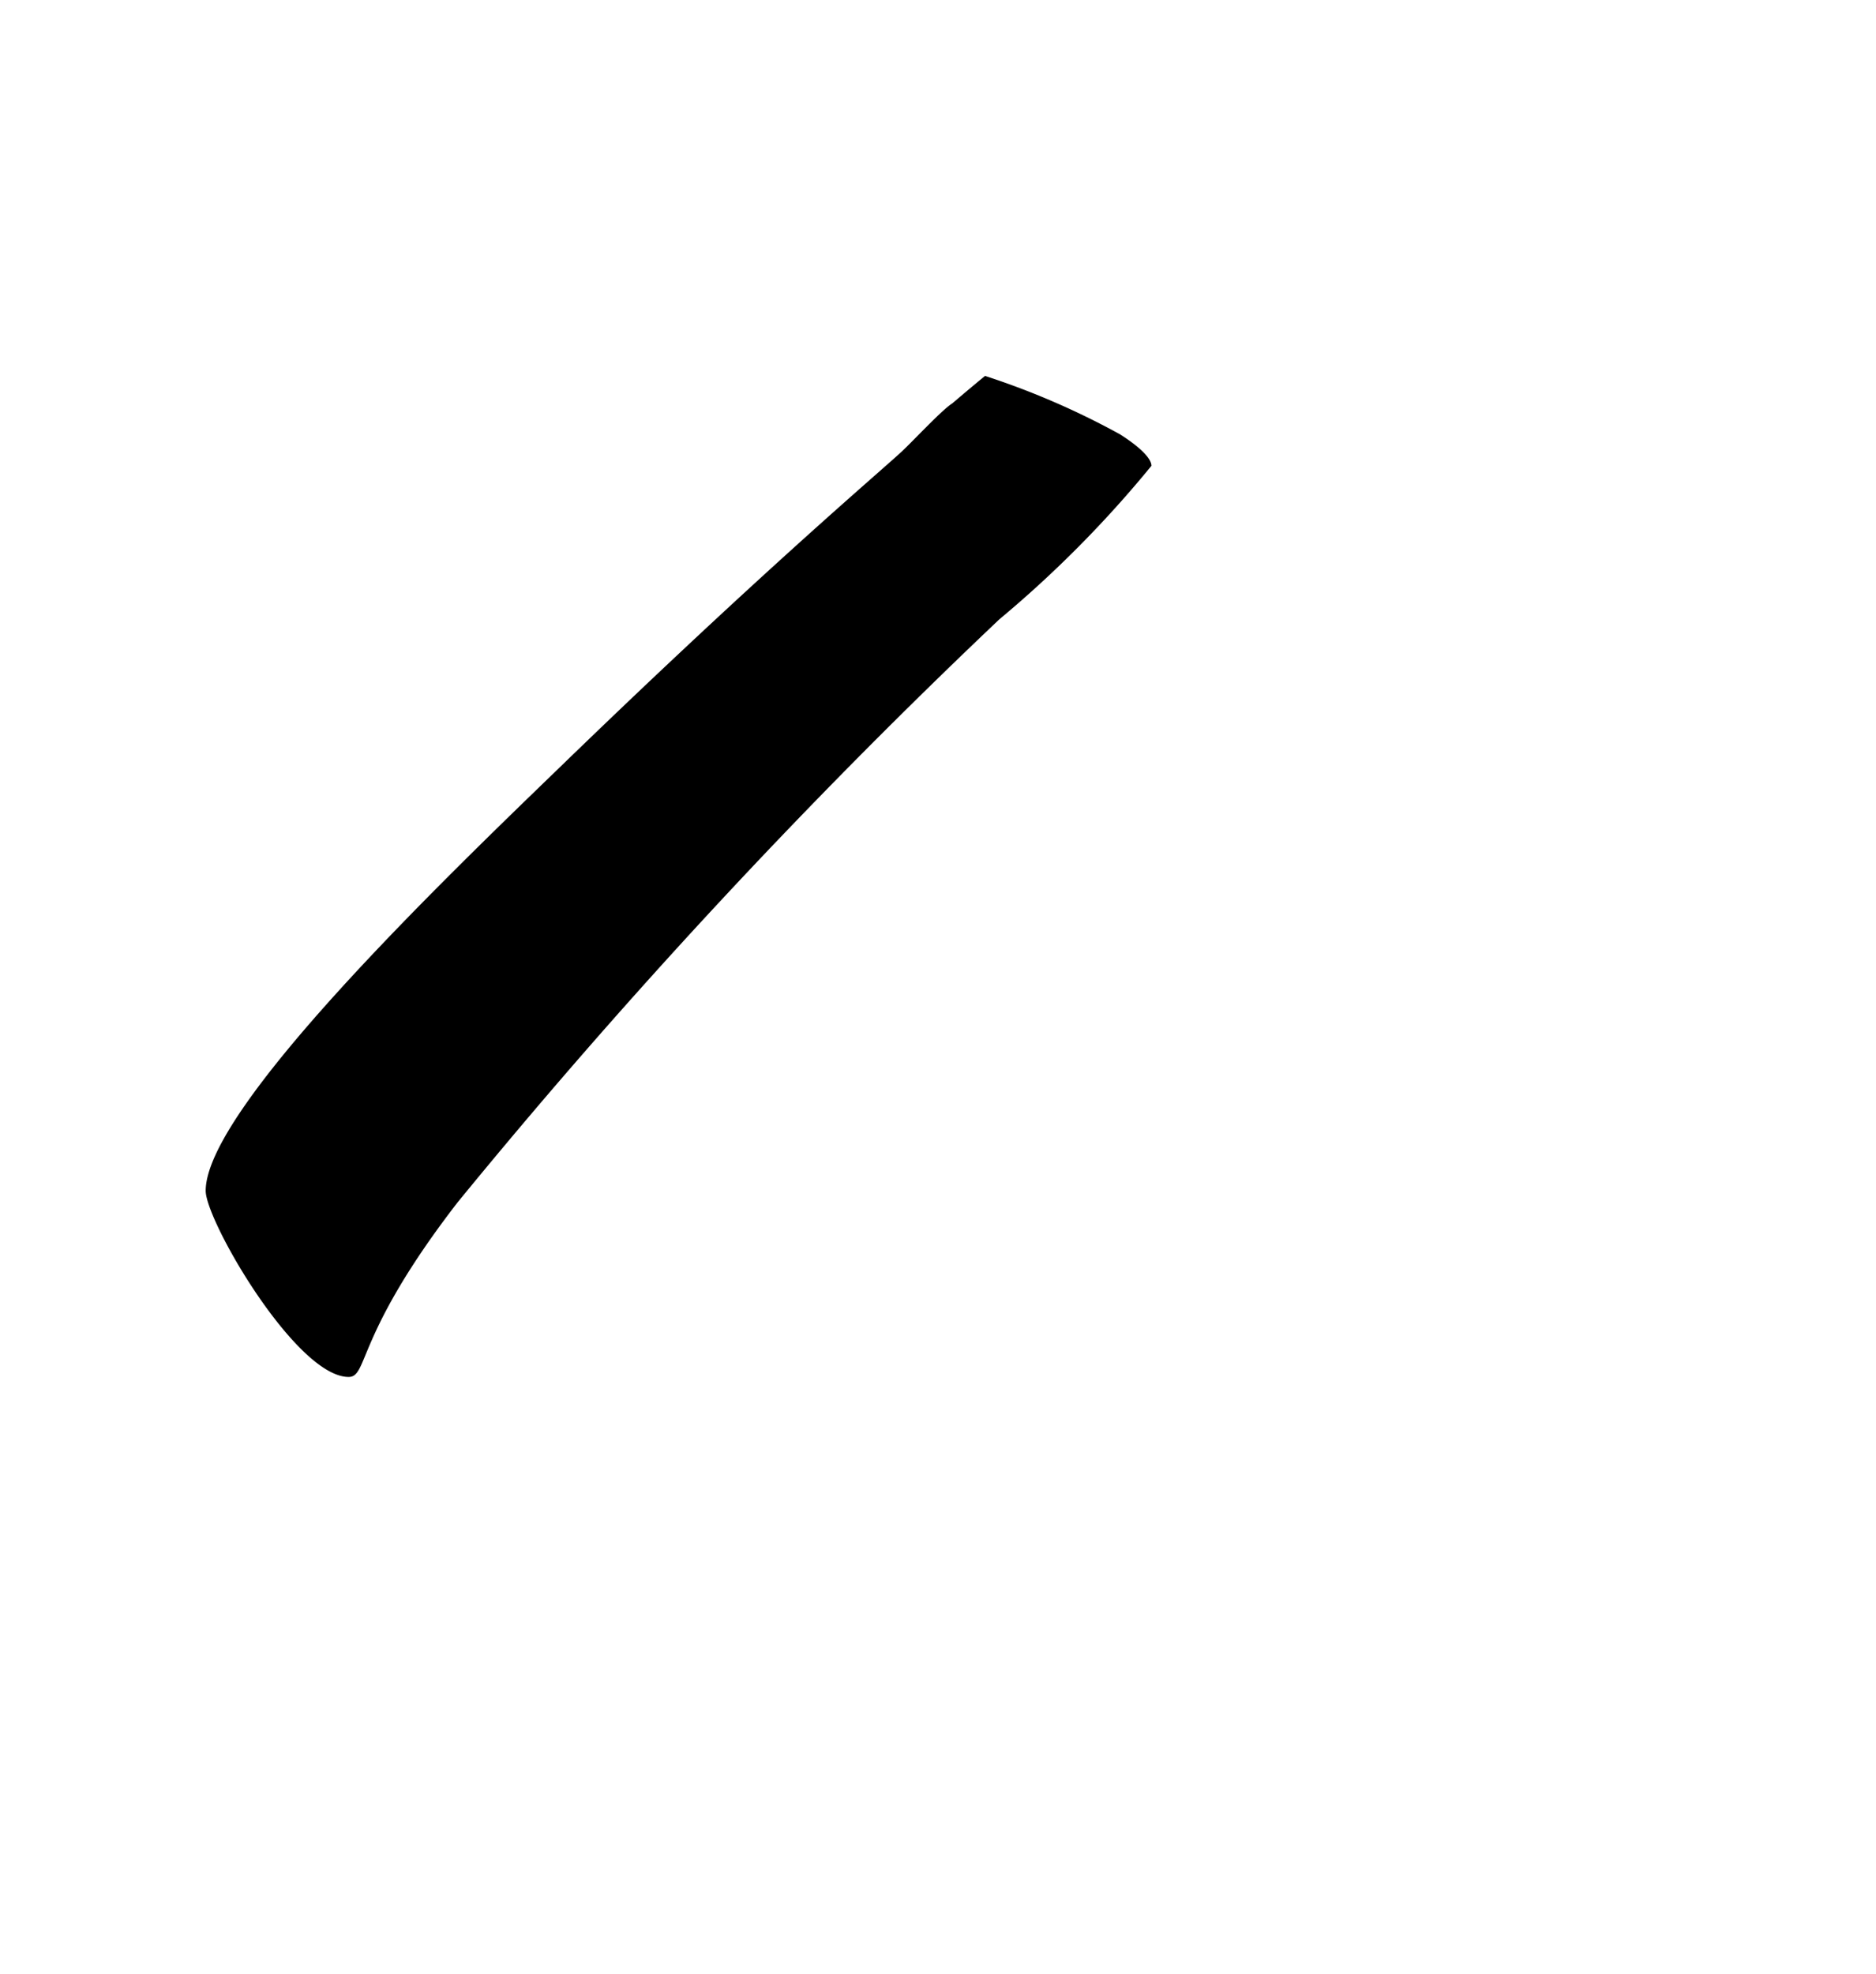 <svg xmlns="http://www.w3.org/2000/svg" viewBox="0 0 22.901 24.094"><path d="M13.671,5.3a9.526,9.526,0,0,0-1.646-.712c-.147.119-.4.335-.4.335-.127.08-.47.45-.614.585-.267.249-1.7,1.457-4.145,3.825-1.457,1.409-4.355,4.194-4.355,5.2,0,.367,1.105,2.272,1.745,2.272.241,0,.08-.512,1.328-2.128A76.628,76.628,0,0,1,12.2,7.558a13.812,13.812,0,0,0,1.856-1.873C14.055,5.589,13.9,5.445,13.671,5.3Z"/></svg>